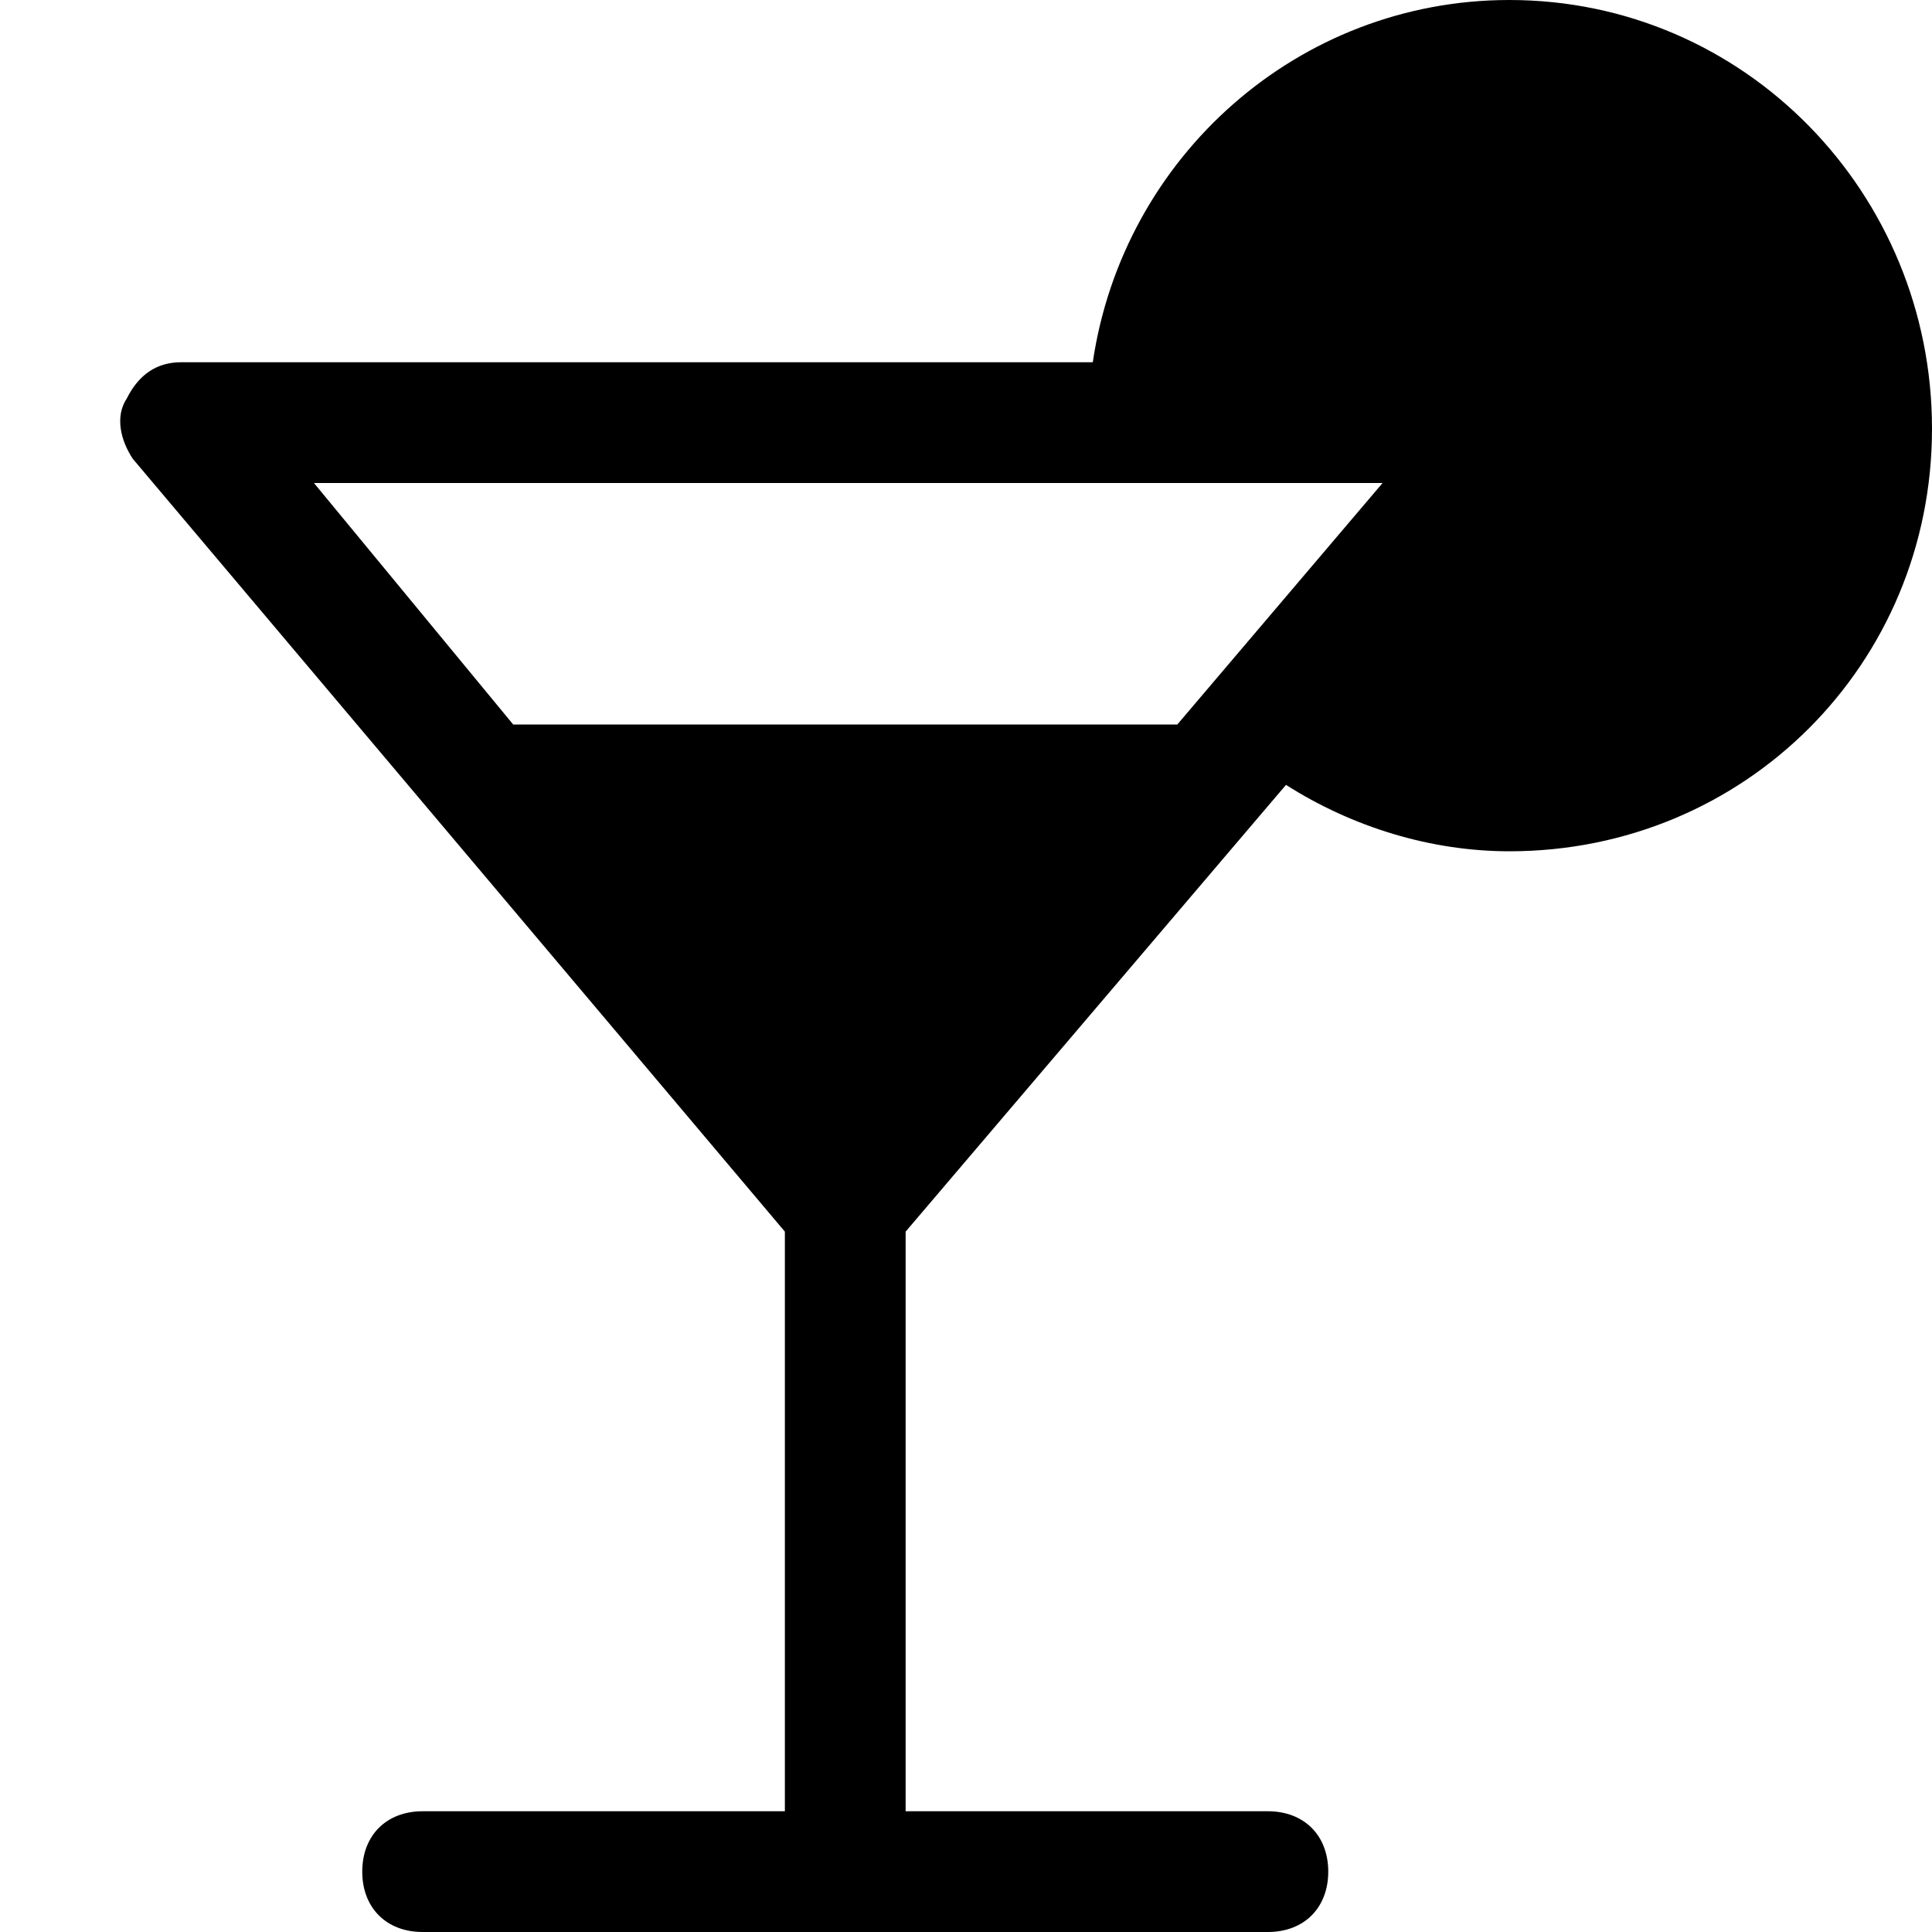 <?xml version="1.0" encoding="utf-8"?>
<!-- Generator: Adobe Illustrator 19.0.1, SVG Export Plug-In . SVG Version: 6.00 Build 0)  -->
<!DOCTYPE svg PUBLIC "-//W3C//DTD SVG 1.1//EN" "http://www.w3.org/Graphics/SVG/1.1/DTD/svg11.dtd">
<svg version="1.1" id="Layer_1" xmlns="http://www.w3.org/2000/svg" xmlns:xlink="http://www.w3.org/1999/xlink" x="0px" y="0px"
	 width="32px" height="32px" viewBox="0 0 32 32" enable-background="new 0 0 32 32" xml:space="preserve">
<path d="M25,0c-3.5,0-6.4,2.6-6.9,6H3C2.6,6,2.3,6.2,2.1,6.6C1.9,6.9,2,7.3,2.2,7.6L13,20.4V30H7c-0.6,0-1,0.4-1,1s0.4,1,1,1h14
	c0.6,0,1-0.4,1-1s-0.4-1-1-1h-6v-9.6l6.3-7.4c1.1,0.7,2.4,1.1,3.7,1.1c3.9,0,7-3.1,7-7S28.9,0,25,0z M19.5,12H8.5L5.2,8h17.7
	L19.5,12z"/>
</svg>
